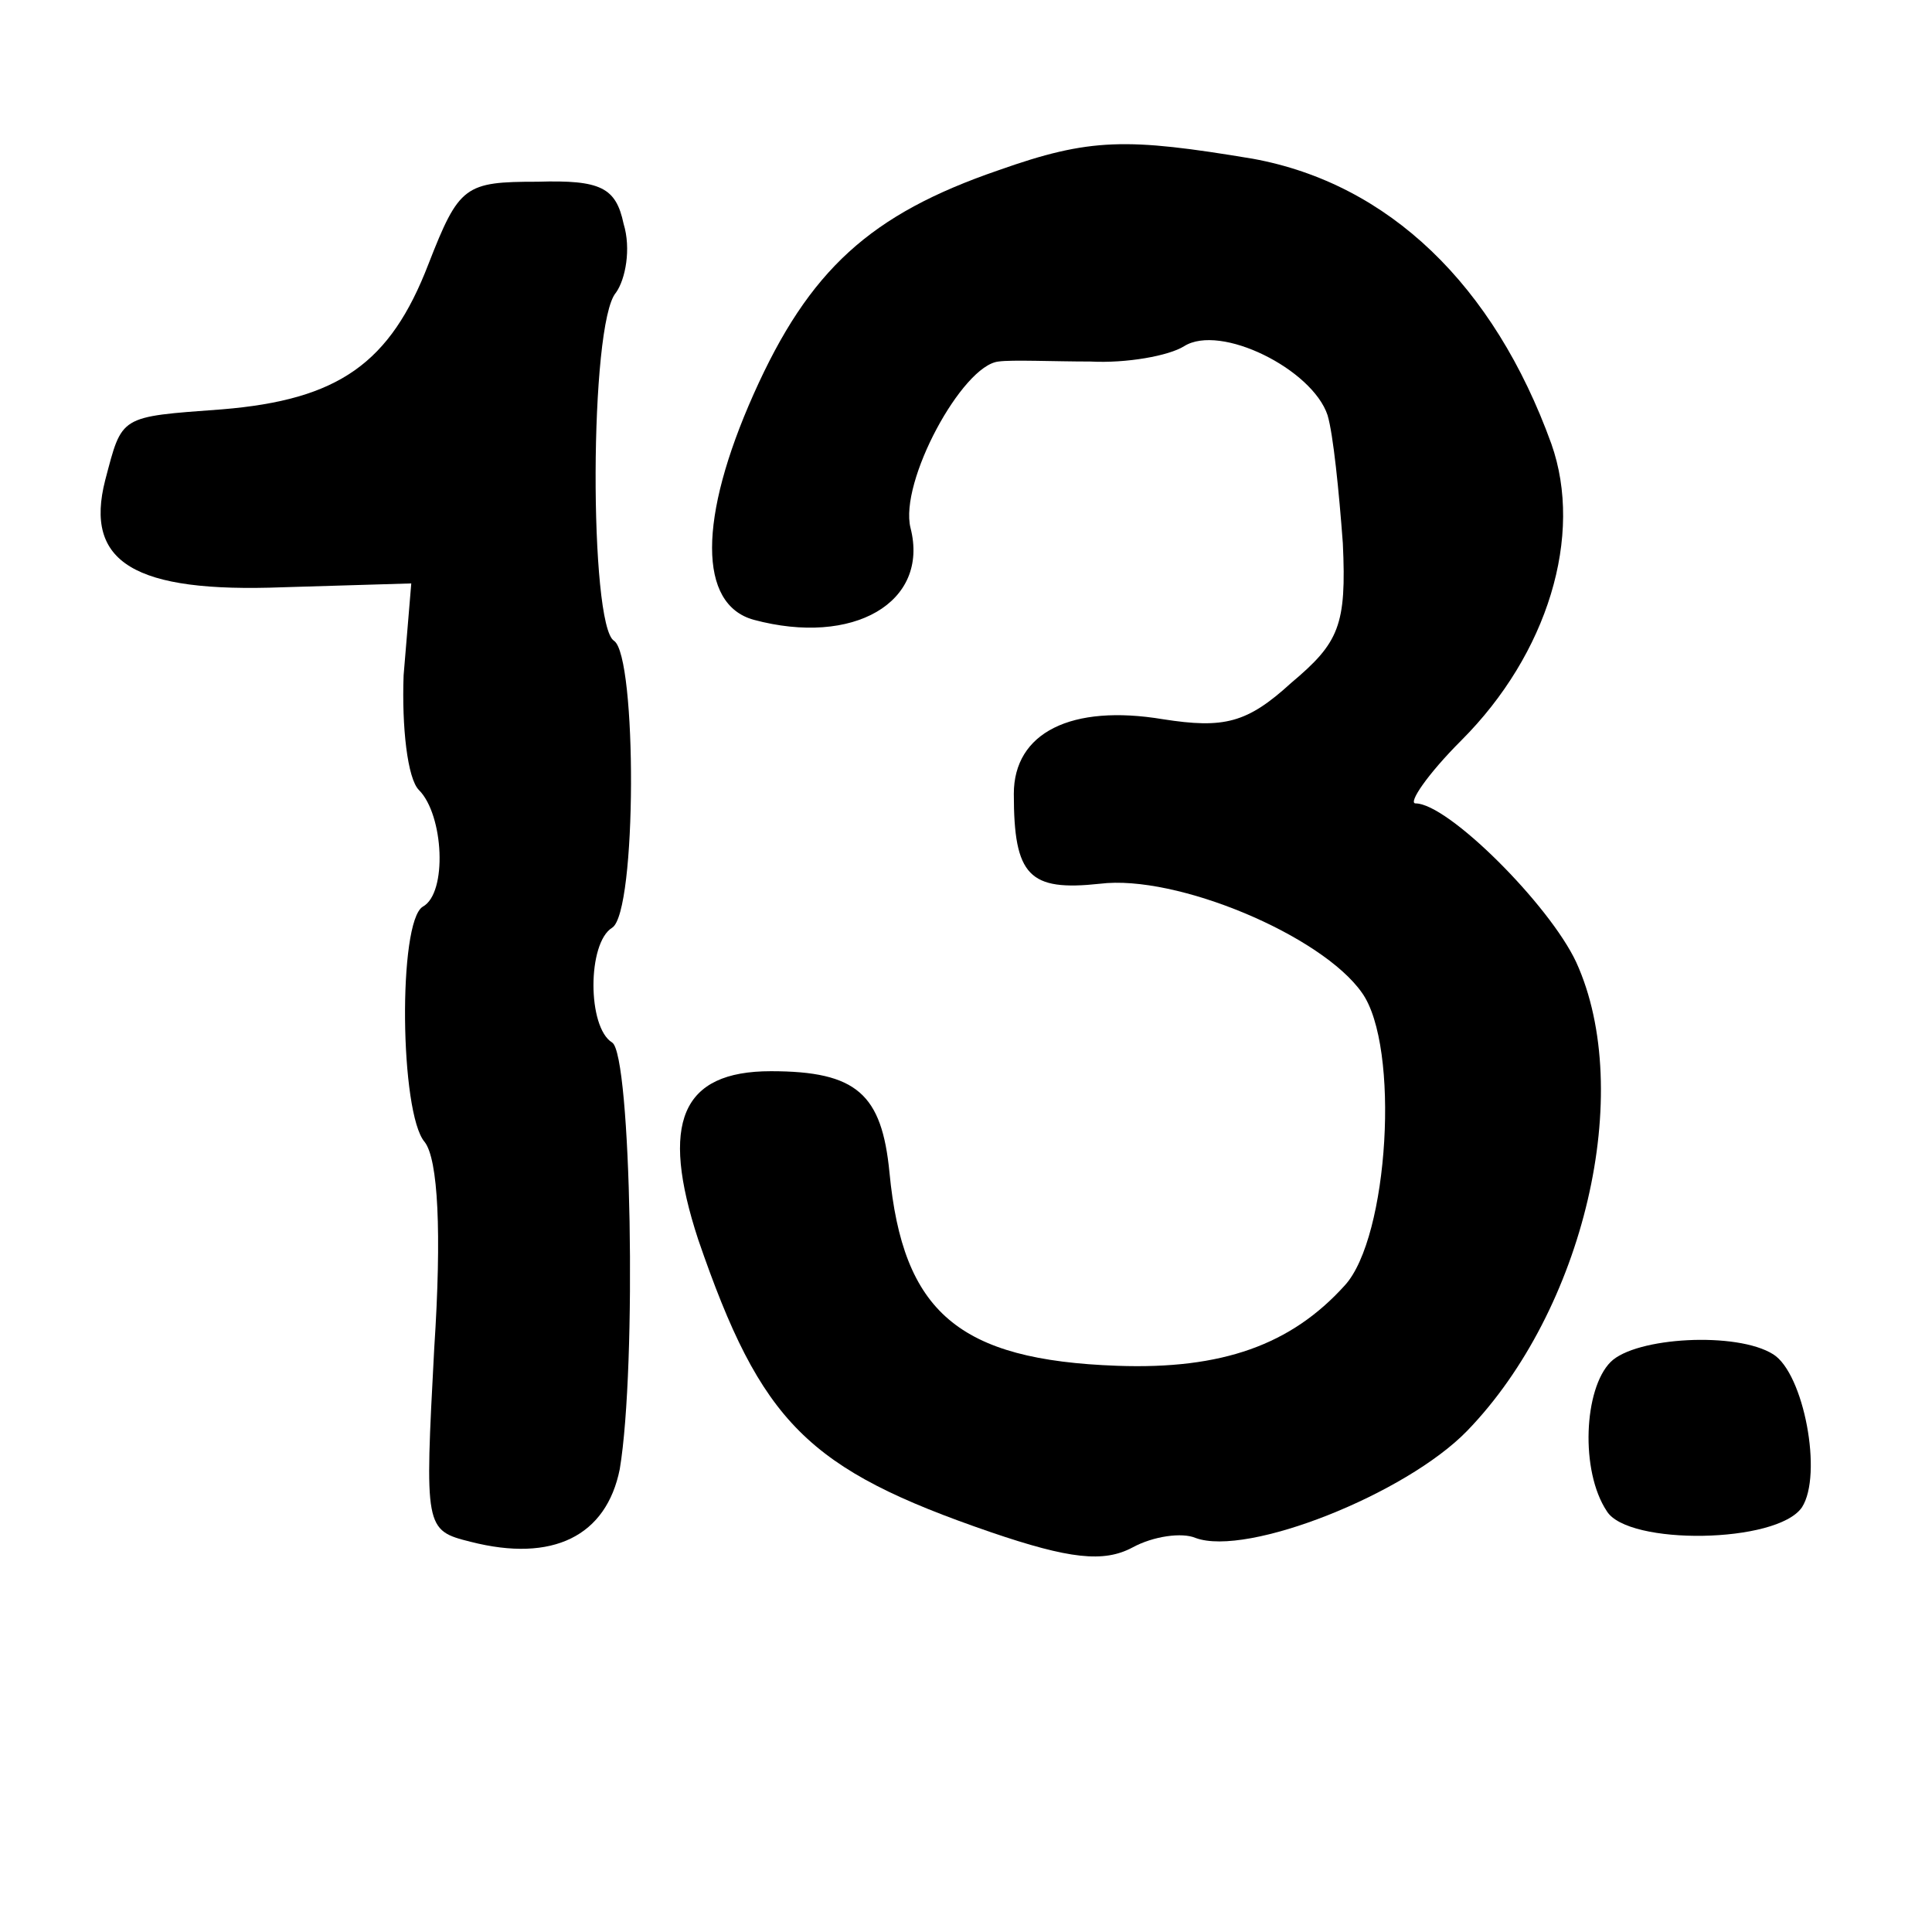 <?xml version="1.0" standalone="no"?>
<!DOCTYPE svg PUBLIC "-//W3C//DTD SVG 20010904//EN"
 "http://www.w3.org/TR/2001/REC-SVG-20010904/DTD/svg10.dtd">
<svg version="1.0" xmlns="http://www.w3.org/2000/svg"
 width="101pt" height="101pt" viewBox="0 0 101 101"
 preserveAspectRatio="xMidYMid meet">
<g transform="translate(0,101) scale(0.1,-0.1)"
fill="#000000" stroke="none">
<path d="M522 921 c-67 -23 -99 -52 -128 -117 -29 -65 -29 -110 0 -118 52 -14
92 9 82 48 -6 24 27 85 46 87 7 1 29 0 48 0 19 -1 41 3 49 8 19 12 67 -12 75
-36 3 -10 6 -40 8 -67 2 -43 -2 -52 -27 -73 -23 -21 -35 -24 -67 -19 -48 8
-78 -7 -78 -39 0 -43 8 -51 45 -47 40 5 116 -27 137 -57 20 -28 14 -128 -9
-153 -28 -31 -64 -44 -119 -42 -83 3 -112 28 -119 101 -4 41 -17 53 -62 53
-47 0 -58 -27 -38 -88 33 -96 57 -120 153 -153 41 -14 59 -16 74 -8 11 6 26 8
33 5 27 -10 110 23 142 56 61 63 88 177 57 245 -14 30 -67 83 -84 83 -4 0 6
15 24 33 45 45 64 107 47 155 -30 83 -85 136 -156 149 -66 11 -85 11 -133 -6z"/>
<path d="M224 872 c-20 -52 -47 -71 -108 -76 -54 -4 -52 -3 -61 -37 -11 -43
15 -59 93 -56 l67 2 -4 -48 c-1 -27 2 -54 8 -60 13 -13 15 -54 2 -61 -13 -8
-12 -108 1 -123 7 -9 9 -47 5 -108 -5 -94 -5 -95 19 -101 43 -11 71 3 78 38 9
54 6 217 -4 223 -13 8 -13 52 0 60 13 8 13 142 1 150 -13 8 -13 166 1 182 5 7
8 23 4 36 -4 19 -12 23 -45 22 -38 0 -41 -2 -57 -43z"/>
<path d="M842 298 c-14 -14 -16 -57 -2 -78 11 -18 89 -17 102 2 11 17 1 70
-15 80 -19 12 -72 9 -85 -4z"/>
</g>
</svg>

